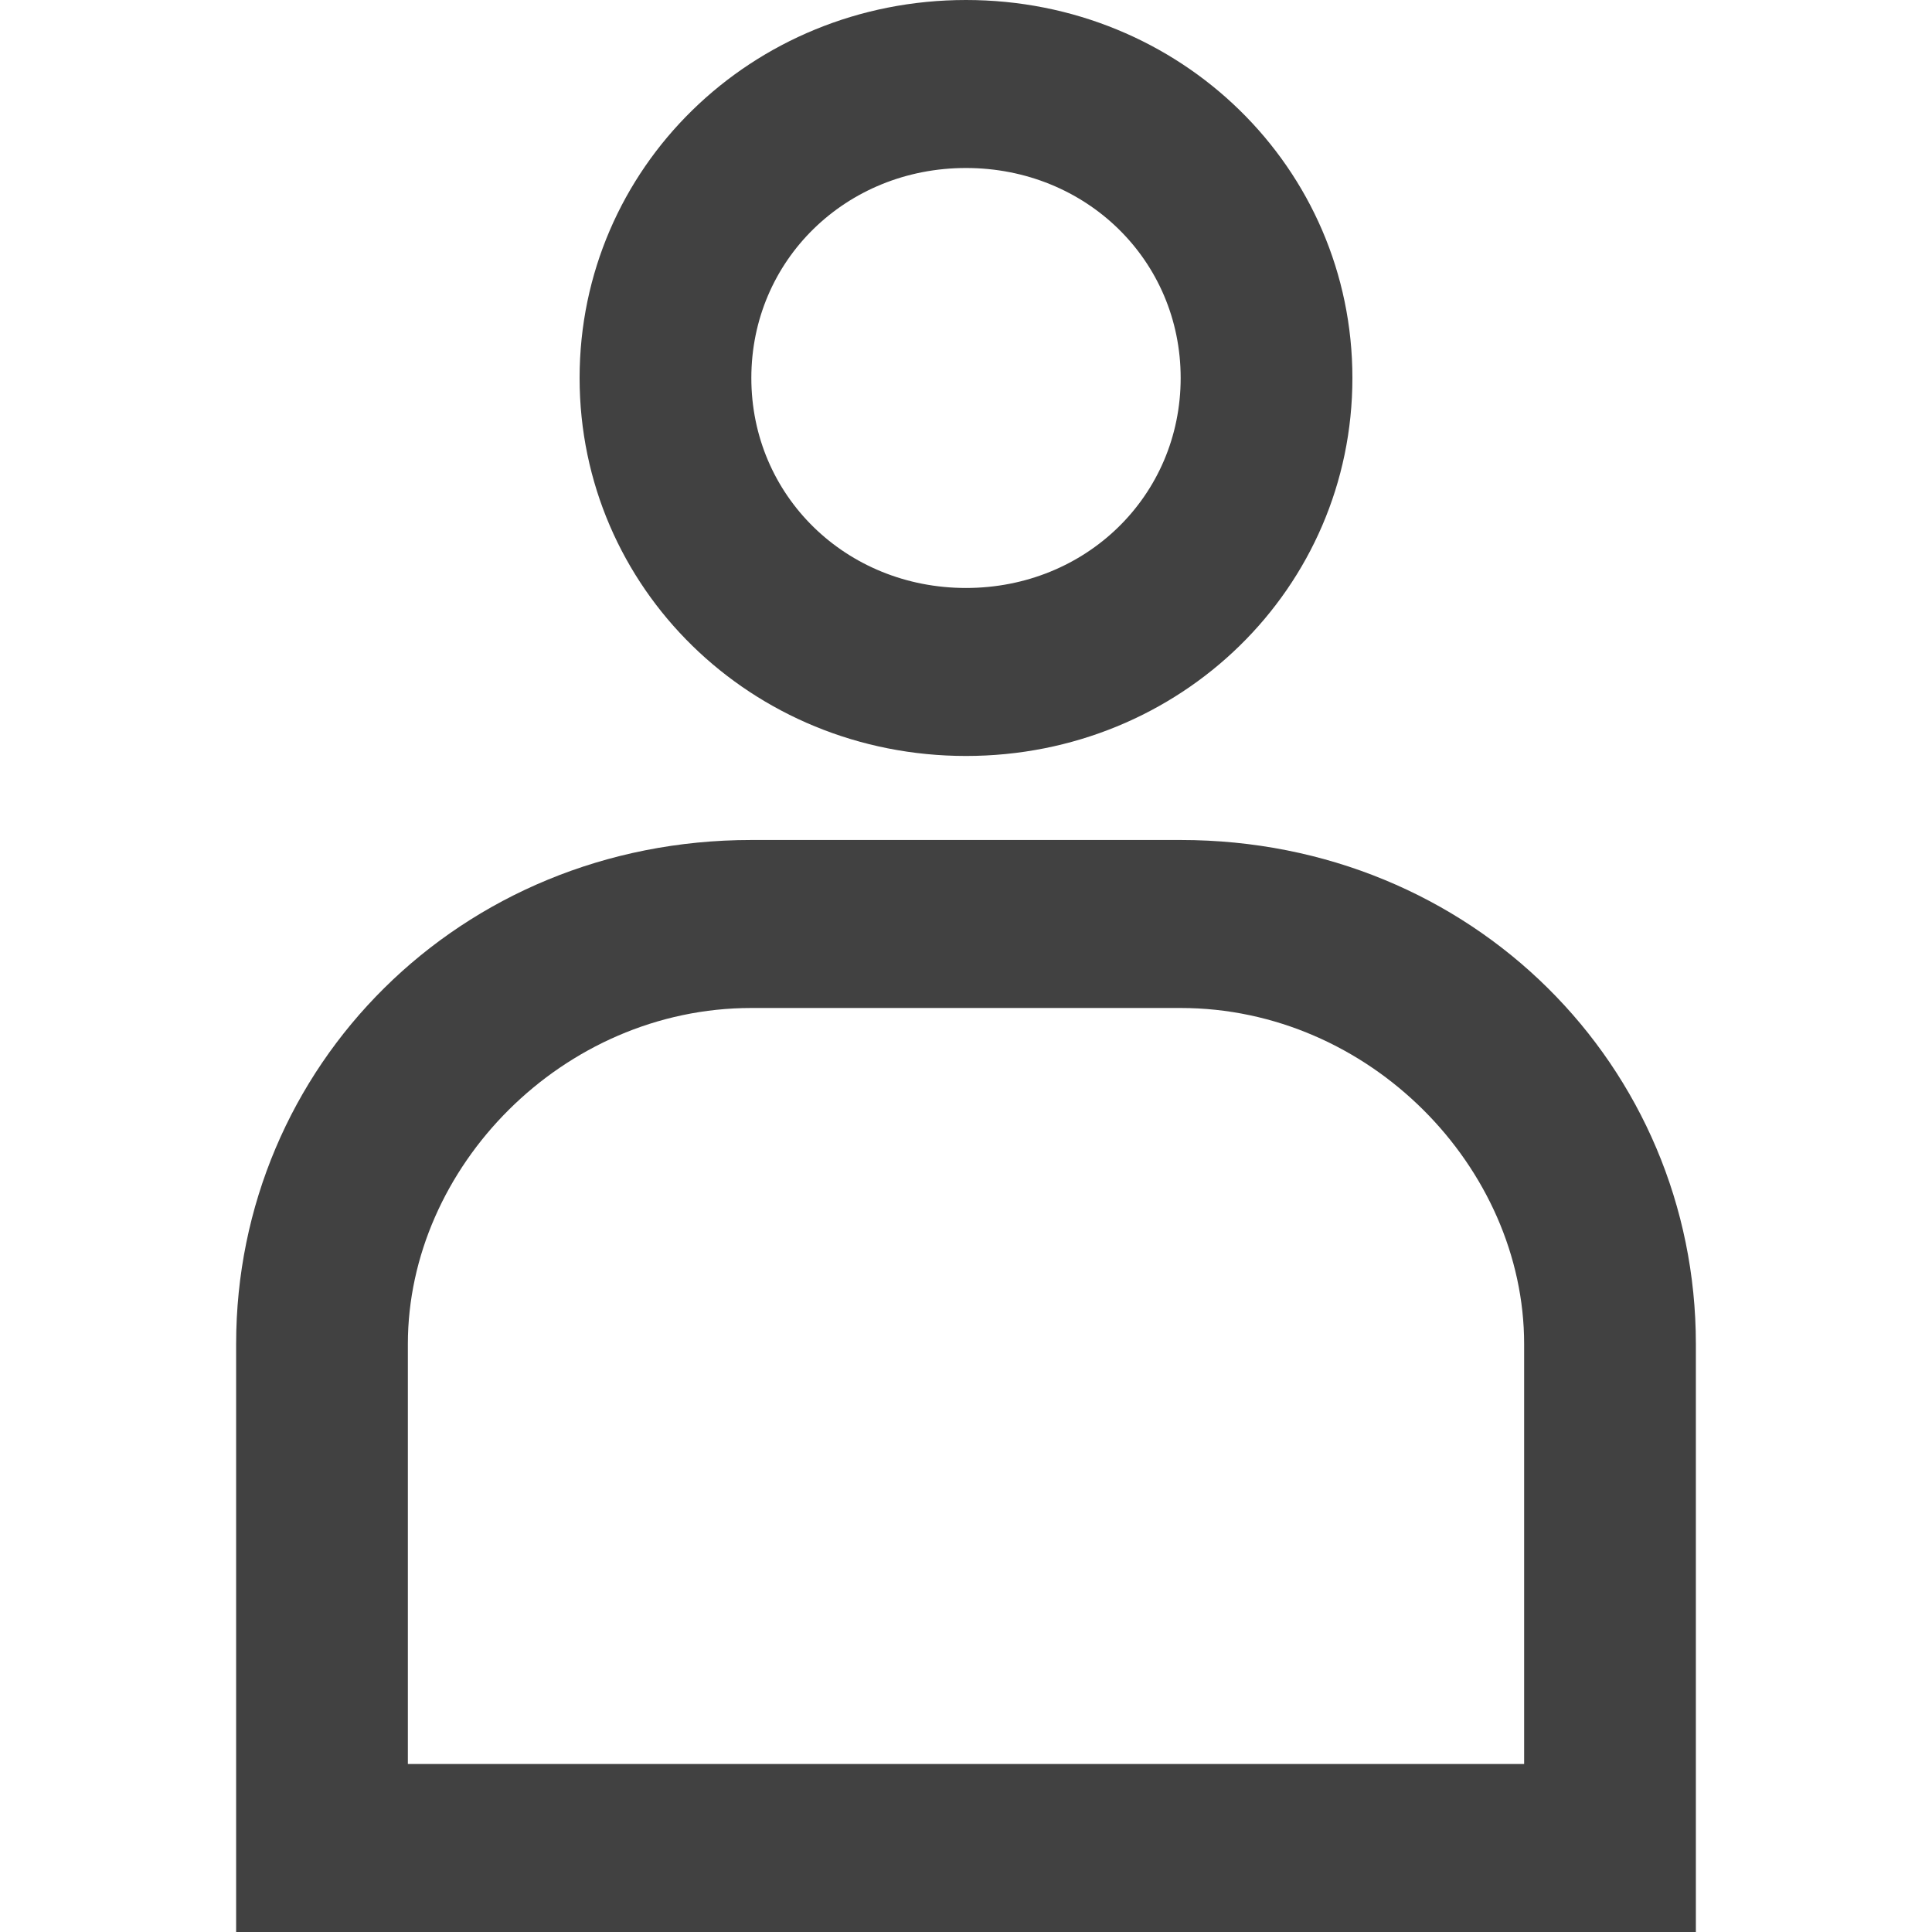 <svg height="45" viewBox="0 0 45 45" width="45" xmlns="http://www.w3.org/2000/svg"><path d="m27.5 19.565h-10c-6.8 0-12 5.283-12 11.739v13.696h34v-13.696c0-6.457-5.2-11.739-12-11.739zm8 21.522h-26v-9.783c0-4.109 3.6-7.826 8-7.826h10c4.4 0 8 3.717 8 7.826zm-13-37.174c2.8 0 5 2.152 5 4.891 0 2.739-2.2 4.891-5 4.891s-5-2.152-5-4.891c0-2.739 2.2-4.891 5-4.891zm0-3.913c-5 0-9 3.913-9 8.804 0 4.891 4 8.804 9 8.804s9-3.913 9-8.804c0-4.891-4-8.804-9-8.804z" fill="#414141"/></svg>